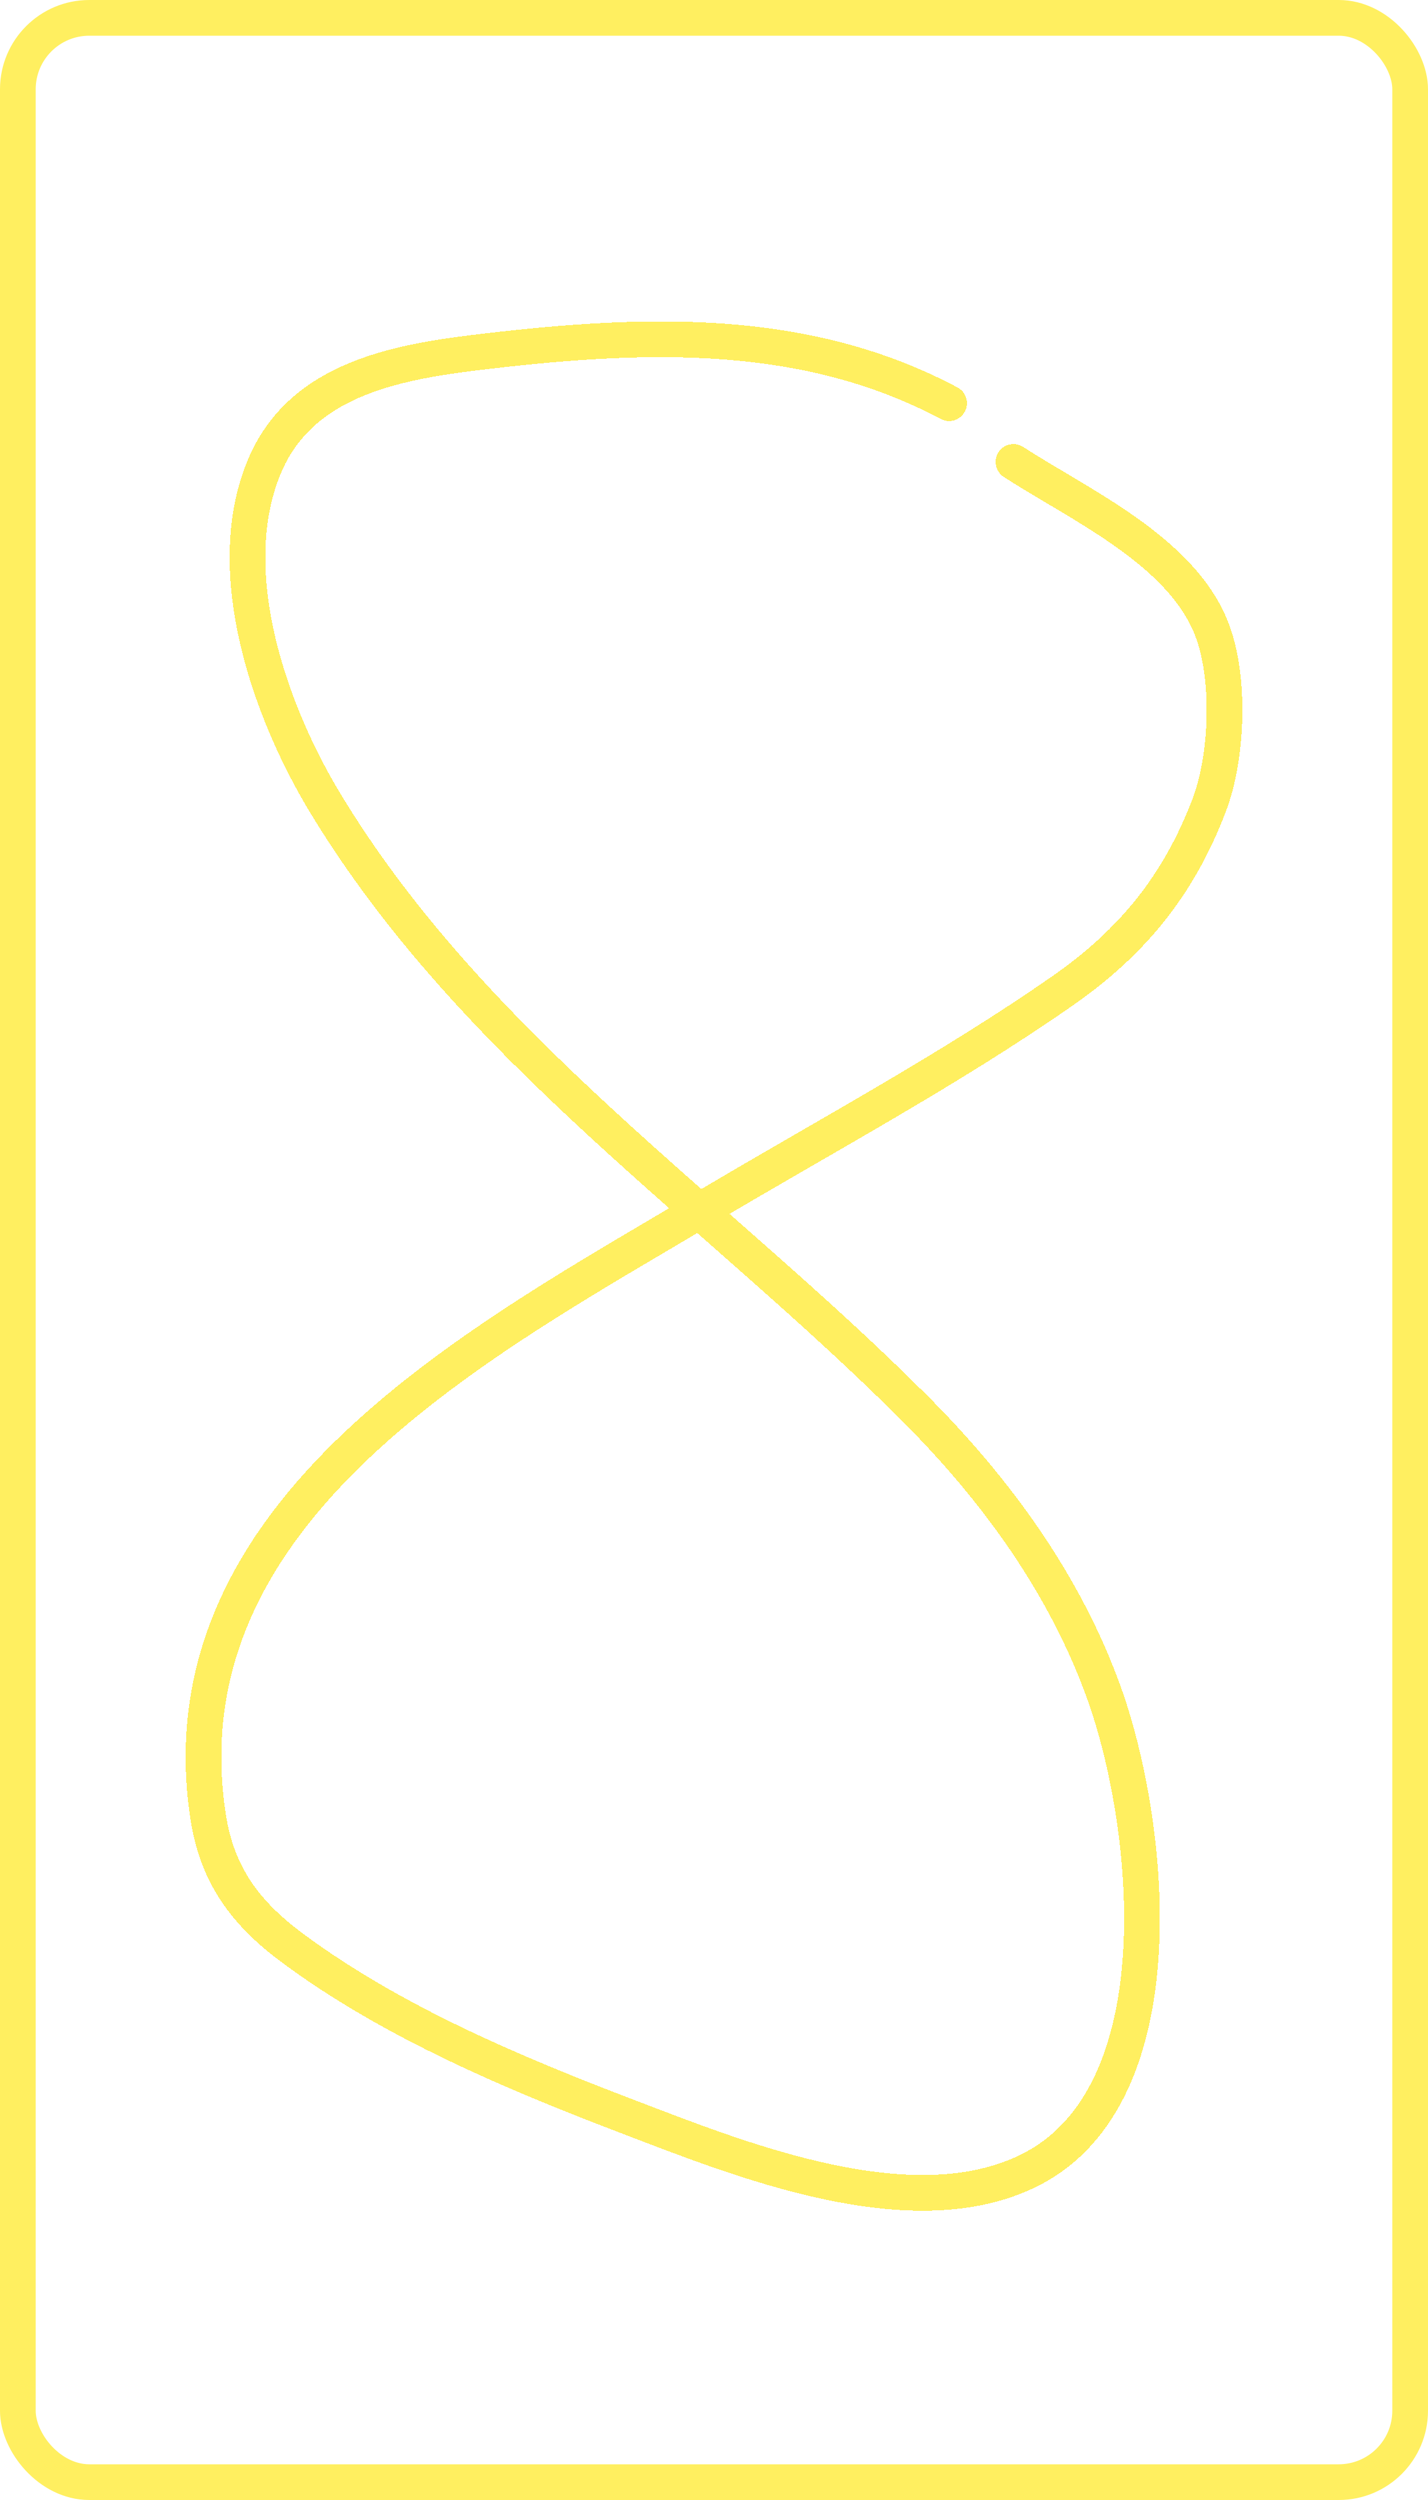 <svg width="400" height="700" viewBox="0 0 400 700" fill="none" xmlns="http://www.w3.org/2000/svg">
<rect x="5" y="5" width="390" height="690" rx="20" fill="white"/>
<g filter="url(#filter0_d_105_899)">
<path d="M265.854 108.894C225.835 87.608 181.431 89.082 136.901 94.272C112.806 97.081 84.368 101.295 73.873 127.057C61.824 156.632 75.844 195.616 91.022 220.725C132.668 289.619 201.074 334.981 256.611 390.699C279.125 413.286 298.511 439.877 309.395 470.432C322.388 506.91 330.571 582.505 288.459 603.624C255.342 620.232 206.916 600.493 175.877 588.66C143.917 576.476 109.979 562.205 82.114 541.597C68.865 531.8 60.803 521.144 58.283 504.587C45.13 418.152 136.027 370.771 197.48 334.155C230.772 314.319 265.846 295.589 297.702 273.385C317.116 259.853 330.148 243.896 338.682 221.525C343.892 207.866 344.712 185.528 339.35 171.949C330.682 149.998 302.213 137.245 283.894 125.343" stroke="#FFEF60" stroke-width="10" stroke-linecap="round" shape-rendering="crispEdges"/>
</g>
<rect x="5" y="5" width="390" height="690" rx="20" stroke="#FFEF60" stroke-width="10"/>
<defs>
<filter id="filter0_d_105_899" x="47.998" y="85.998" width="304.002" height="537.002" filterUnits="userSpaceOnUse" color-interpolation-filters="sRGB">
<feFlood flood-opacity="0" result="BackgroundImageFix"/>
<feColorMatrix in="SourceAlpha" type="matrix" values="0 0 0 0 0 0 0 0 0 0 0 0 0 0 0 0 0 0 127 0" result="hardAlpha"/>
<feOffset dy="4"/>
<feGaussianBlur stdDeviation="2"/>
<feComposite in2="hardAlpha" operator="out"/>
<feColorMatrix type="matrix" values="0 0 0 0 0 0 0 0 0 0 0 0 0 0 0 0 0 0 0.25 0"/>
<feBlend mode="normal" in2="BackgroundImageFix" result="effect1_dropShadow_105_899"/>
<feBlend mode="normal" in="SourceGraphic" in2="effect1_dropShadow_105_899" result="shape"/>
</filter>
</defs>
</svg>
